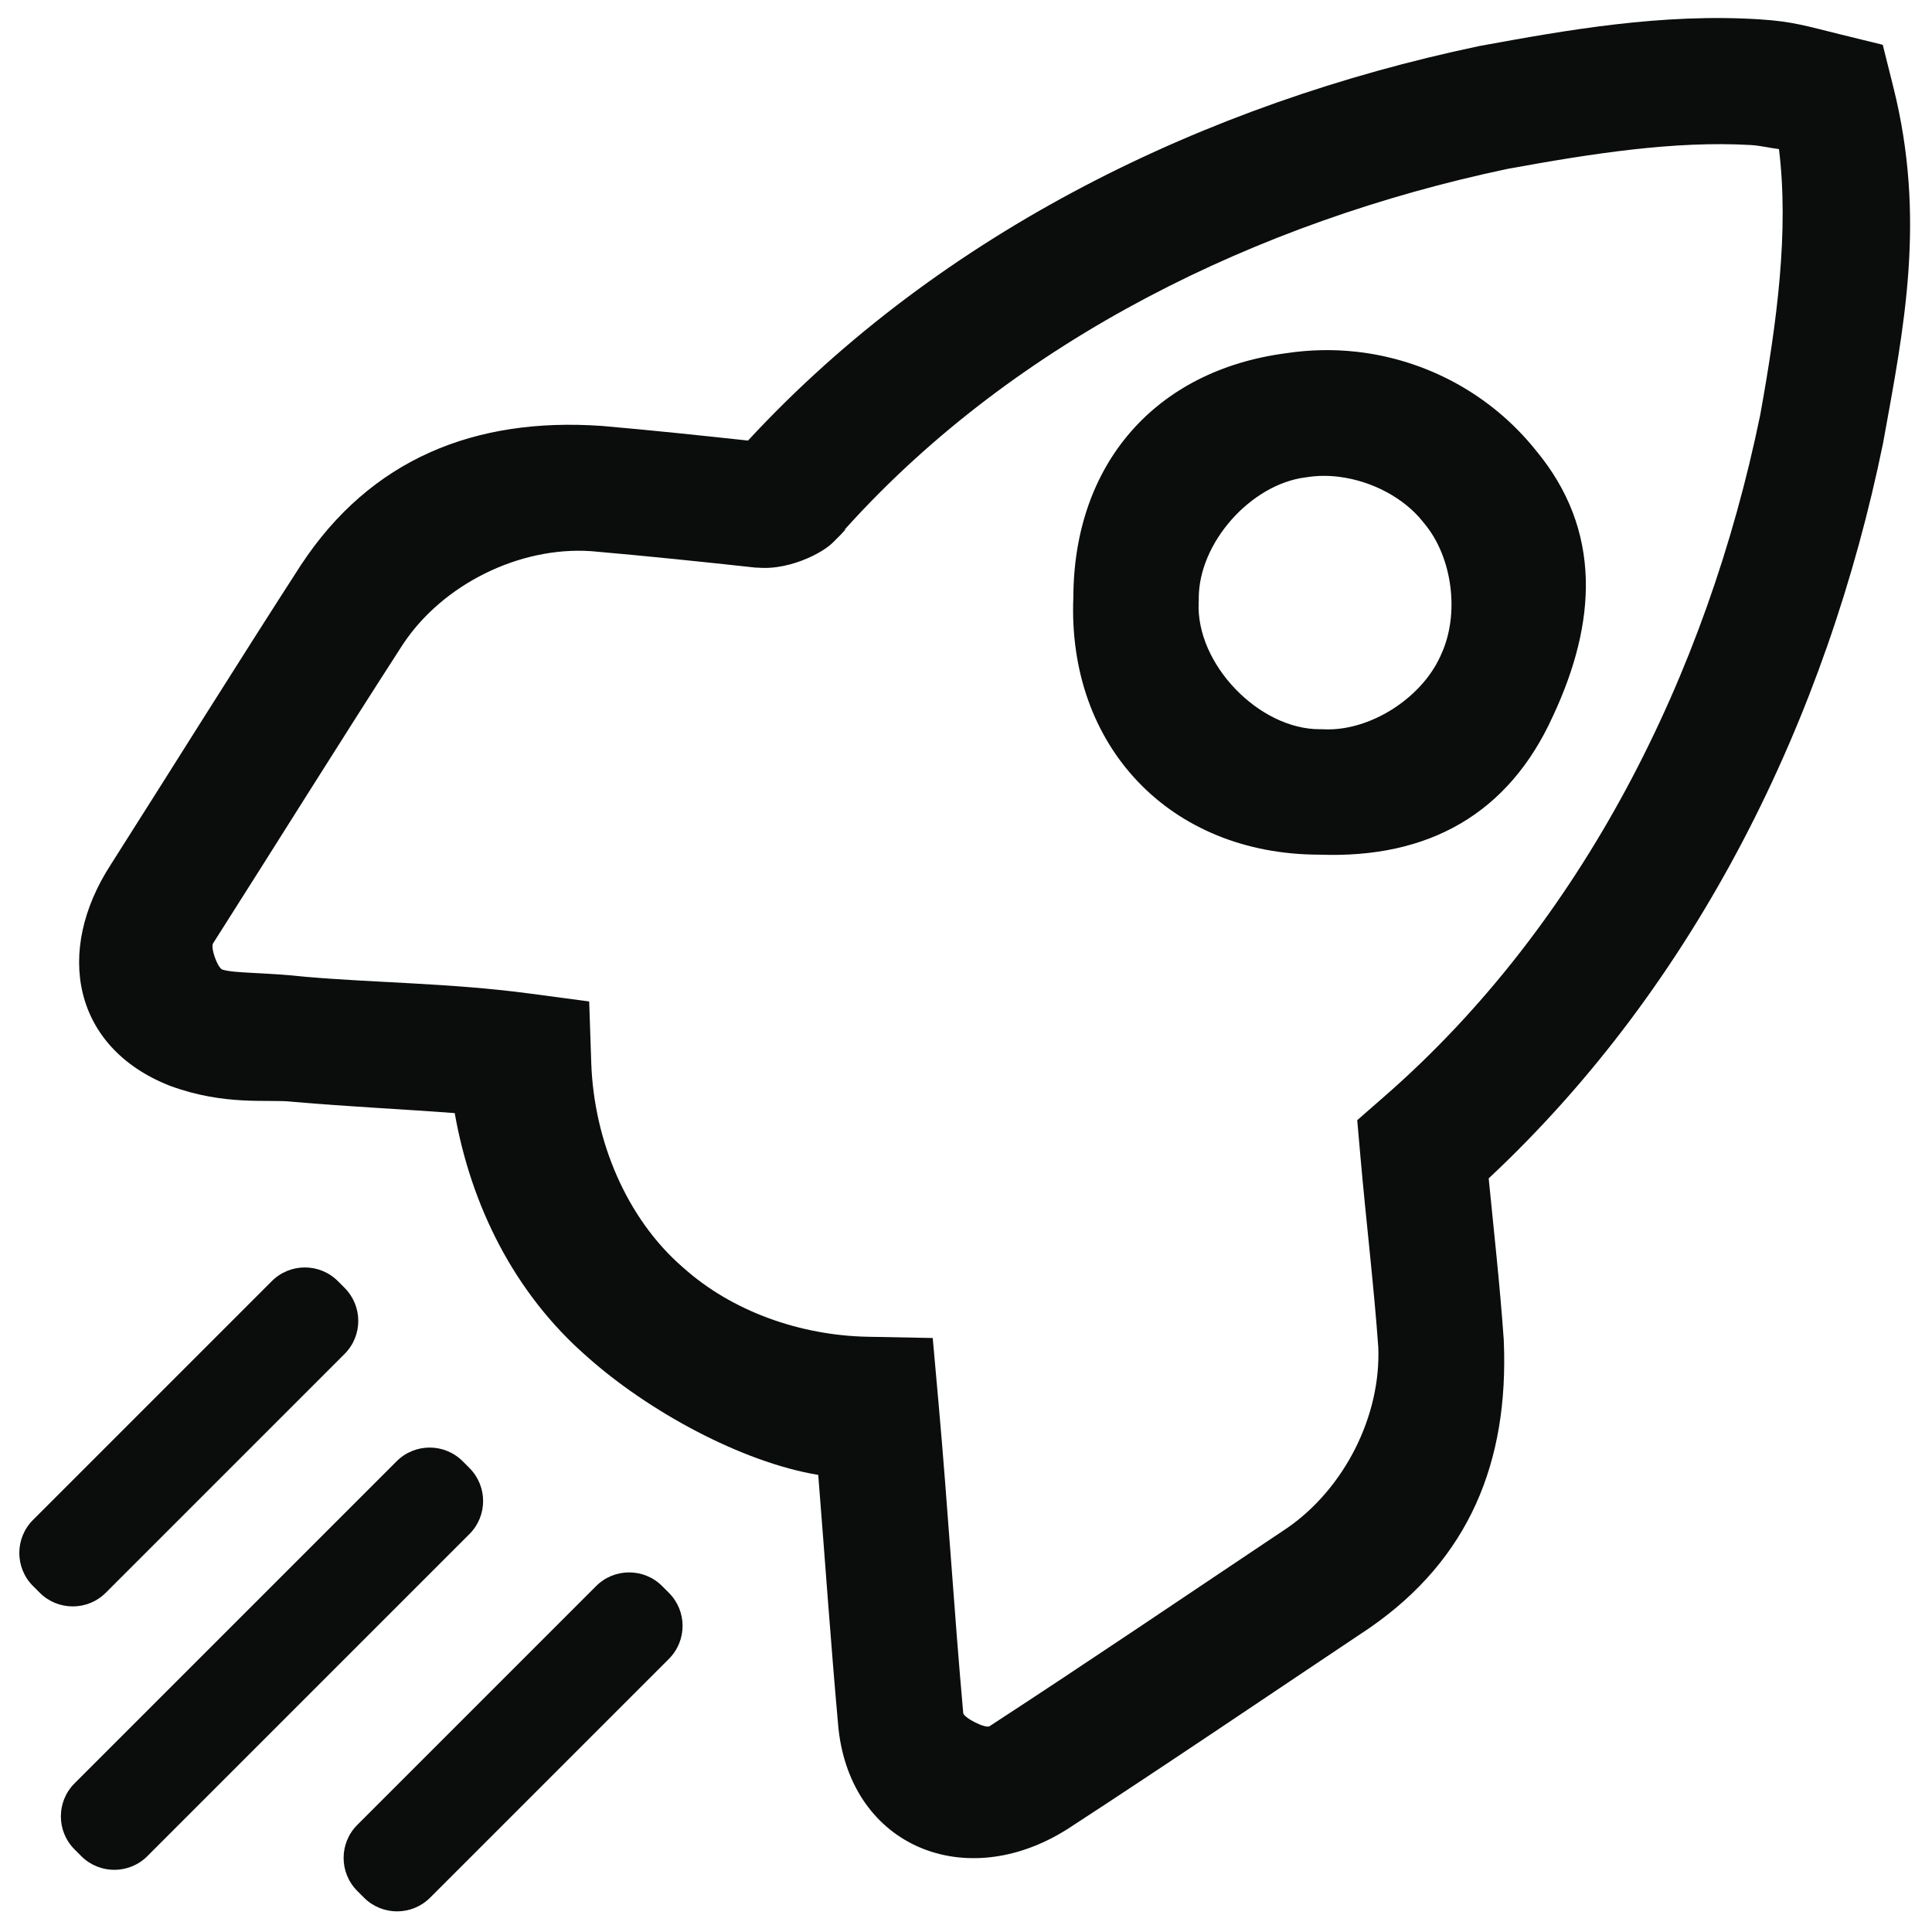 <?xml version="1.0" encoding="UTF-8" standalone="no"?>
<svg
   xmlns:dc="http://purl.org/dc/elements/1.1/"
   xmlns:cc="http://creativecommons.org/ns#"
   xmlns:rdf="http://www.w3.org/1999/02/22-rdf-syntax-ns#"
   xmlns:svg="http://www.w3.org/2000/svg"
   xmlns="http://www.w3.org/2000/svg"
   xmlns:sodipodi="http://sodipodi.sourceforge.net/DTD/sodipodi-0.dtd"
   xmlns:inkscape="http://www.inkscape.org/namespaces/inkscape"
   version="1.1"
   id="Layer_1"
   x="0px"
   y="0px"
   width="200"
   height="200"
   viewBox="0 0 200 200"
   enable-background="new 0 0 512 512"
   xml:space="preserve"
   sodipodi:docname="rocket.svg"
   inkscape:version="0.92.5 (2060ec1f9f, 2020-04-08)"><defs
   id="defs1485"><inkscape:path-effect
   effect="fillet_chamfer"
   id="path-effect2094"
   is_visible="true"
   lpeversion="1"
   satellites_param="F,0,0,1,0,10,0,1 @ F,0,0,1,0,10,0,1 @ F,0,0,1,0,10,0,1 @ F,0,0,1,0,10,0,1"
   unit="px"
   method="auto"
   mode="F"
   radius="10"
   chamfer_steps="1"
   flexible="false"
   use_knot_distance="true"
   apply_no_radius="true"
   apply_with_radius="true"
   only_selected="false"
   hide_knots="false" />
	
	

		
		
	
			
		</defs><sodipodi:namedview
   pagecolor="#ffffff"
   bordercolor="#666666"
   borderopacity="1"
   objecttolerance="10"
   gridtolerance="10"
   guidetolerance="10"
   inkscape:pageopacity="0"
   inkscape:pageshadow="2"
   inkscape:window-width="1306"
   inkscape:window-height="704"
   id="namedview1483"
   showgrid="false"
   inkscape:document-rotation="0"
   inkscape:zoom="1.96875"
   inkscape:cx="11.794455"
   inkscape:cy="96.717688"
   inkscape:window-x="60"
   inkscape:window-y="27"
   inkscape:window-maximized="0"
   inkscape:current-layer="Layer_1" />
<path
   style="color:#000000;font-style:normal;font-variant:normal;font-weight:normal;font-stretch:normal;font-size:medium;line-height:normal;font-family:sans-serif;font-variant-ligatures:normal;font-variant-position:normal;font-variant-caps:normal;font-variant-numeric:normal;font-variant-alternates:normal;font-feature-settings:normal;text-indent:0;text-align:start;text-decoration:none;text-decoration-line:none;text-decoration-style:solid;text-decoration-color:#000000;letter-spacing:normal;word-spacing:normal;text-transform:none;writing-mode:lr-tb;direction:ltr;text-orientation:mixed;dominant-baseline:auto;baseline-shift:baseline;text-anchor:start;white-space:normal;shape-padding:0;clip-rule:nonzero;display:inline;overflow:visible;visibility:visible;opacity:1;isolation:auto;mix-blend-mode:normal;color-interpolation:sRGB;color-interpolation-filters:linearRGB;solid-color:#000000;solid-opacity:1;vector-effect:none;fill:#0b0c0c;fill-opacity:1;fill-rule:nonzero;stroke:none;stroke-linecap:butt;stroke-linejoin:miter;stroke-miterlimit:4;stroke-dasharray:none;stroke-dashoffset:0;stroke-opacity:1;color-rendering:auto;image-rendering:auto;shape-rendering:auto;text-rendering:auto;enable-background:accumulate"
   d="M 182.215,2.006 C 172.02,1.353 162.186,3.113 153.236,4.748 l -0.1,0.018 -0.098,0.021 C 124.954,10.701 97.524,23.889 77.434,45.607 72.441,45.069 67.438,44.538 62.396,44.1 l -0.064,-0.004 -0.066,-0.006 C 49.142,43.178 38.359,47.525 31.139,58.514 l -0.018,0.025 -0.016,0.025 C 24.455,68.868 18.007,79.225 11.496,89.461 c -0.002,0.003 -0.002,0.005 -0.004,0.008 -5.888,9.035 -3.904,18.936 5.971,22.881 l 0.1,0.041 0.102,0.037 c 5.624,2.061 10.118,1.355 12.523,1.617 l 0.08,0.008 0.078,0.008 c 5.87,0.513 11.43,0.76 16.727,1.168 1.676,9.495 6.099,18.587 13.709,25.219 6.25,5.583 15.947,10.912 23.922,12.234 0.692,8.637 1.287,17.311 2.082,26.133 l 0.006,0.07 0.008,0.07 c 1.334,12.227 13.144,17.022 23.615,10.445 l 0.053,-0.031 0.051,-0.033 c 10.524,-6.85 20.865,-13.874 31.197,-20.773 l 0.057,-0.039 0.055,-0.037 c 10.244,-7.11 14.374,-17.12 13.844,-29.691 l -0.004,-0.107 -0.008,-0.105 c -0.403,-5.717 -1.022,-11.18 -1.551,-16.598 21.668,-20.262 35.027,-47.78 40.82,-76.086 l 0.016,-0.084 0.016,-0.084 c 2.127,-11.752 4.452,-23.082 1.039,-36.711 l -1.098,-4.385 -4.391,-1.078 c -3.459,-0.848 -4.897,-1.333 -8.295,-1.551 z m -0.967,13.008 c 1,0.058 1.932,0.302 2.91,0.42 1.044,8.5 -0.194,17.852 -1.943,27.529 -5.518,26.892 -18.442,52.665 -38.844,70.488 l -2.871,2.508 0.334,3.799 c 0.597,6.784 1.391,13.337 1.846,19.711 0.283,7.115 -3.502,14.59 -9.396,18.686 -10.329,6.898 -20.558,13.842 -30.85,20.543 -0.428,0.262 -2.659,-0.87 -2.721,-1.365 -0.947,-10.547 -1.59,-21.276 -2.559,-32.123 l -0.598,-6.701 -6.729,-0.129 c -7.037,-0.135 -14.069,-2.653 -19.074,-7.133 l -0.043,-0.037 -0.043,-0.037 c -5.791,-5.028 -9.187,-13.065 -9.461,-21.158 l -0.213,-6.346 -6.295,-0.836 c -8.068,-1.071 -15.922,-1.092 -23.047,-1.715 l 0.158,0.016 c -4.624,-0.504 -7.516,-0.357 -8.818,-0.77 -0.519,-0.285 -1.209,-2.283 -0.934,-2.705 l 0.023,-0.037 0.023,-0.037 C 28.674,87.259 35.11,76.923 41.676,66.75 l 0.004,-0.004 c 4.101,-6.237 12.084,-10.199 19.527,-9.689 5.739,0.501 11.498,1.096 17.277,1.73 l -1.406,-0.293 c 3.452,1.073 7.766,-0.993 9.09,-2.281 1.324,-1.289 1.756,-1.82 0.969,-1.127 l 0.316,-0.279 0.283,-0.312 C 105.262,35.17 130.135,22.956 156.051,17.484 c 8.766,-1.599 17.308,-2.926 25.197,-2.471 z m -40.838,21.398 c -2.384,-0.266 -4.817,-0.216 -7.242,0.148 -13.594,1.773 -22.001,11.499 -22.055,25.246 -0.646,15.453 10.019,26.665 25.484,26.668 11.282,0.413 19.569,-4.216 24.16,-14.34 4.538,-9.697 5.116,-19.242 -1.764,-27.51 -4.655,-5.821 -11.389,-9.41 -18.584,-10.213 z m -1.75,12.953 c 3.339,0.428 6.661,2.15 8.652,4.66 l 0.062,0.08 0.064,0.076 c 2.946,3.514 3.693,9.438 1.725,13.621 l -0.025,0.057 -0.025,0.057 c -1.989,4.413 -7.343,7.795 -12.068,7.582 l -0.189,-0.01 -0.189,0.002 c -6.351,0.035 -12.888,-6.785 -12.58,-13.133 l 0.01,-0.197 -0.002,-0.199 c -0.025,-5.737 5.364,-11.828 11.068,-12.545 l 0.102,-0.012 0.102,-0.016 c 1.068,-0.164 2.182,-0.166 3.295,-0.023 z"
   id="path1470"
   inkscape:connector-curvature="0"
   sodipodi:nodetypes="sccccccccccccccccccccccccccccccccccccccccsssccccccccccccccccccccccccccccsccccsssccccsscccccccccccccccscc" /><path
   style="color:#000000;font-style:normal;font-variant:normal;font-weight:normal;font-stretch:normal;font-size:medium;line-height:normal;font-family:sans-serif;font-variant-ligatures:normal;font-variant-position:normal;font-variant-caps:normal;font-variant-numeric:normal;font-variant-alternates:normal;font-feature-settings:normal;text-indent:0;text-align:start;text-decoration:none;text-decoration-line:none;text-decoration-style:solid;text-decoration-color:#000000;letter-spacing:normal;word-spacing:normal;text-transform:none;writing-mode:lr-tb;direction:ltr;text-orientation:mixed;dominant-baseline:auto;baseline-shift:baseline;text-anchor:start;white-space:normal;shape-padding:0;clip-rule:nonzero;display:inline;overflow:visible;visibility:visible;isolation:auto;mix-blend-mode:normal;color-interpolation:sRGB;color-interpolation-filters:linearRGB;solid-color:#000000;solid-opacity:1;vector-effect:none;fill:#0b0c0c;fill-opacity:1;fill-rule:nonzero;stroke:none;stroke-width:15;stroke-linecap:butt;stroke-linejoin:round;stroke-miterlimit:4;stroke-dasharray:none;stroke-dashoffset:0;stroke-opacity:1;color-rendering:auto;image-rendering:auto;shape-rendering:auto;text-rendering:auto;enable-background:accumulate"
   d="m 48.597,151.967 -0.698,-0.698 c -1.889,-1.889 -4.951,-1.889 -6.839,5e-5 L 7.718,184.611 c -1.889,1.889 -1.889,4.951 -2.23e-4,6.839 l 0.697,0.698 c 1.888,1.889 4.951,1.889 6.839,1.5e-4 l 33.342,-33.342 c 1.889,-1.889 1.889,-4.951 9.7e-5,-6.839 z"
   id="path1475"
   inkscape:connector-curvature="0"
   sodipodi:nodetypes="sssccscss" /><path
   style="color:#000000;font-style:normal;font-variant:normal;font-weight:normal;font-stretch:normal;font-size:medium;line-height:normal;font-family:sans-serif;font-variant-ligatures:normal;font-variant-position:normal;font-variant-caps:normal;font-variant-numeric:normal;font-variant-alternates:normal;font-feature-settings:normal;text-indent:0;text-align:start;text-decoration:none;text-decoration-line:none;text-decoration-style:solid;text-decoration-color:#000000;letter-spacing:normal;word-spacing:normal;text-transform:none;writing-mode:lr-tb;direction:ltr;text-orientation:mixed;dominant-baseline:auto;baseline-shift:baseline;text-anchor:start;white-space:normal;shape-padding:0;clip-rule:nonzero;display:inline;overflow:visible;visibility:visible;isolation:auto;mix-blend-mode:normal;color-interpolation:sRGB;color-interpolation-filters:linearRGB;solid-color:#000000;solid-opacity:1;vector-effect:none;fill:#0b0c0c;fill-opacity:1;fill-rule:nonzero;stroke:none;stroke-width:15;stroke-linecap:butt;stroke-linejoin:round;stroke-miterlimit:4;stroke-dasharray:none;stroke-dashoffset:0;stroke-opacity:1;color-rendering:auto;image-rendering:auto;shape-rendering:auto;text-rendering:auto;enable-background:accumulate"
   d="m 69.244,164.889 -0.697,-0.698 c -1.888,-1.889 -4.951,-1.889 -6.839,-1.1e-4 l -24.721,24.721 c -1.889,1.889 -1.889,4.951 -5.4e-5,6.839 l 0.697,0.697 c 1.889,1.889 4.951,1.889 6.839,0 l 24.721,-24.72 c 1.889,-1.889 1.889,-4.951 2.71e-4,-6.839 z"
   id="path1473"
   inkscape:connector-curvature="0"
   sodipodi:nodetypes="cccsssssc" /><path
   style="color:#000000;font-style:normal;font-variant:normal;font-weight:normal;font-stretch:normal;font-size:medium;line-height:normal;font-family:sans-serif;font-variant-ligatures:normal;font-variant-position:normal;font-variant-caps:normal;font-variant-numeric:normal;font-variant-alternates:normal;font-feature-settings:normal;text-indent:0;text-align:start;text-decoration:none;text-decoration-line:none;text-decoration-style:solid;text-decoration-color:#000000;letter-spacing:normal;word-spacing:normal;text-transform:none;writing-mode:lr-tb;direction:ltr;text-orientation:mixed;dominant-baseline:auto;baseline-shift:baseline;text-anchor:start;white-space:normal;shape-padding:0;clip-rule:nonzero;display:inline;overflow:visible;visibility:visible;isolation:auto;mix-blend-mode:normal;color-interpolation:sRGB;color-interpolation-filters:linearRGB;solid-color:#000000;solid-opacity:1;vector-effect:none;fill:#0b0c0c;fill-opacity:1;fill-rule:nonzero;stroke:none;stroke-width:15;stroke-linecap:butt;stroke-linejoin:round;stroke-miterlimit:4;stroke-dasharray:none;stroke-dashoffset:0;stroke-opacity:1;color-rendering:auto;image-rendering:auto;shape-rendering:auto;text-rendering:auto;enable-background:accumulate"
   d="m 35.674,133.319 -0.697,-0.697 c -1.889,-1.889 -4.951,-1.889 -6.839,5e-5 L 3.416,157.343 c -1.889,1.889 -1.889,4.951 1.155e-4,6.839 l 0.697,0.697 c 1.889,1.889 4.951,1.888 6.839,-2.8e-4 l 24.72,-24.721 c 1.889,-1.889 1.889,-4.951 10e-7,-6.839 z"
   id="path2054-3"
   inkscape:connector-curvature="0"
   sodipodi:nodetypes="sssscccss" />
</svg>